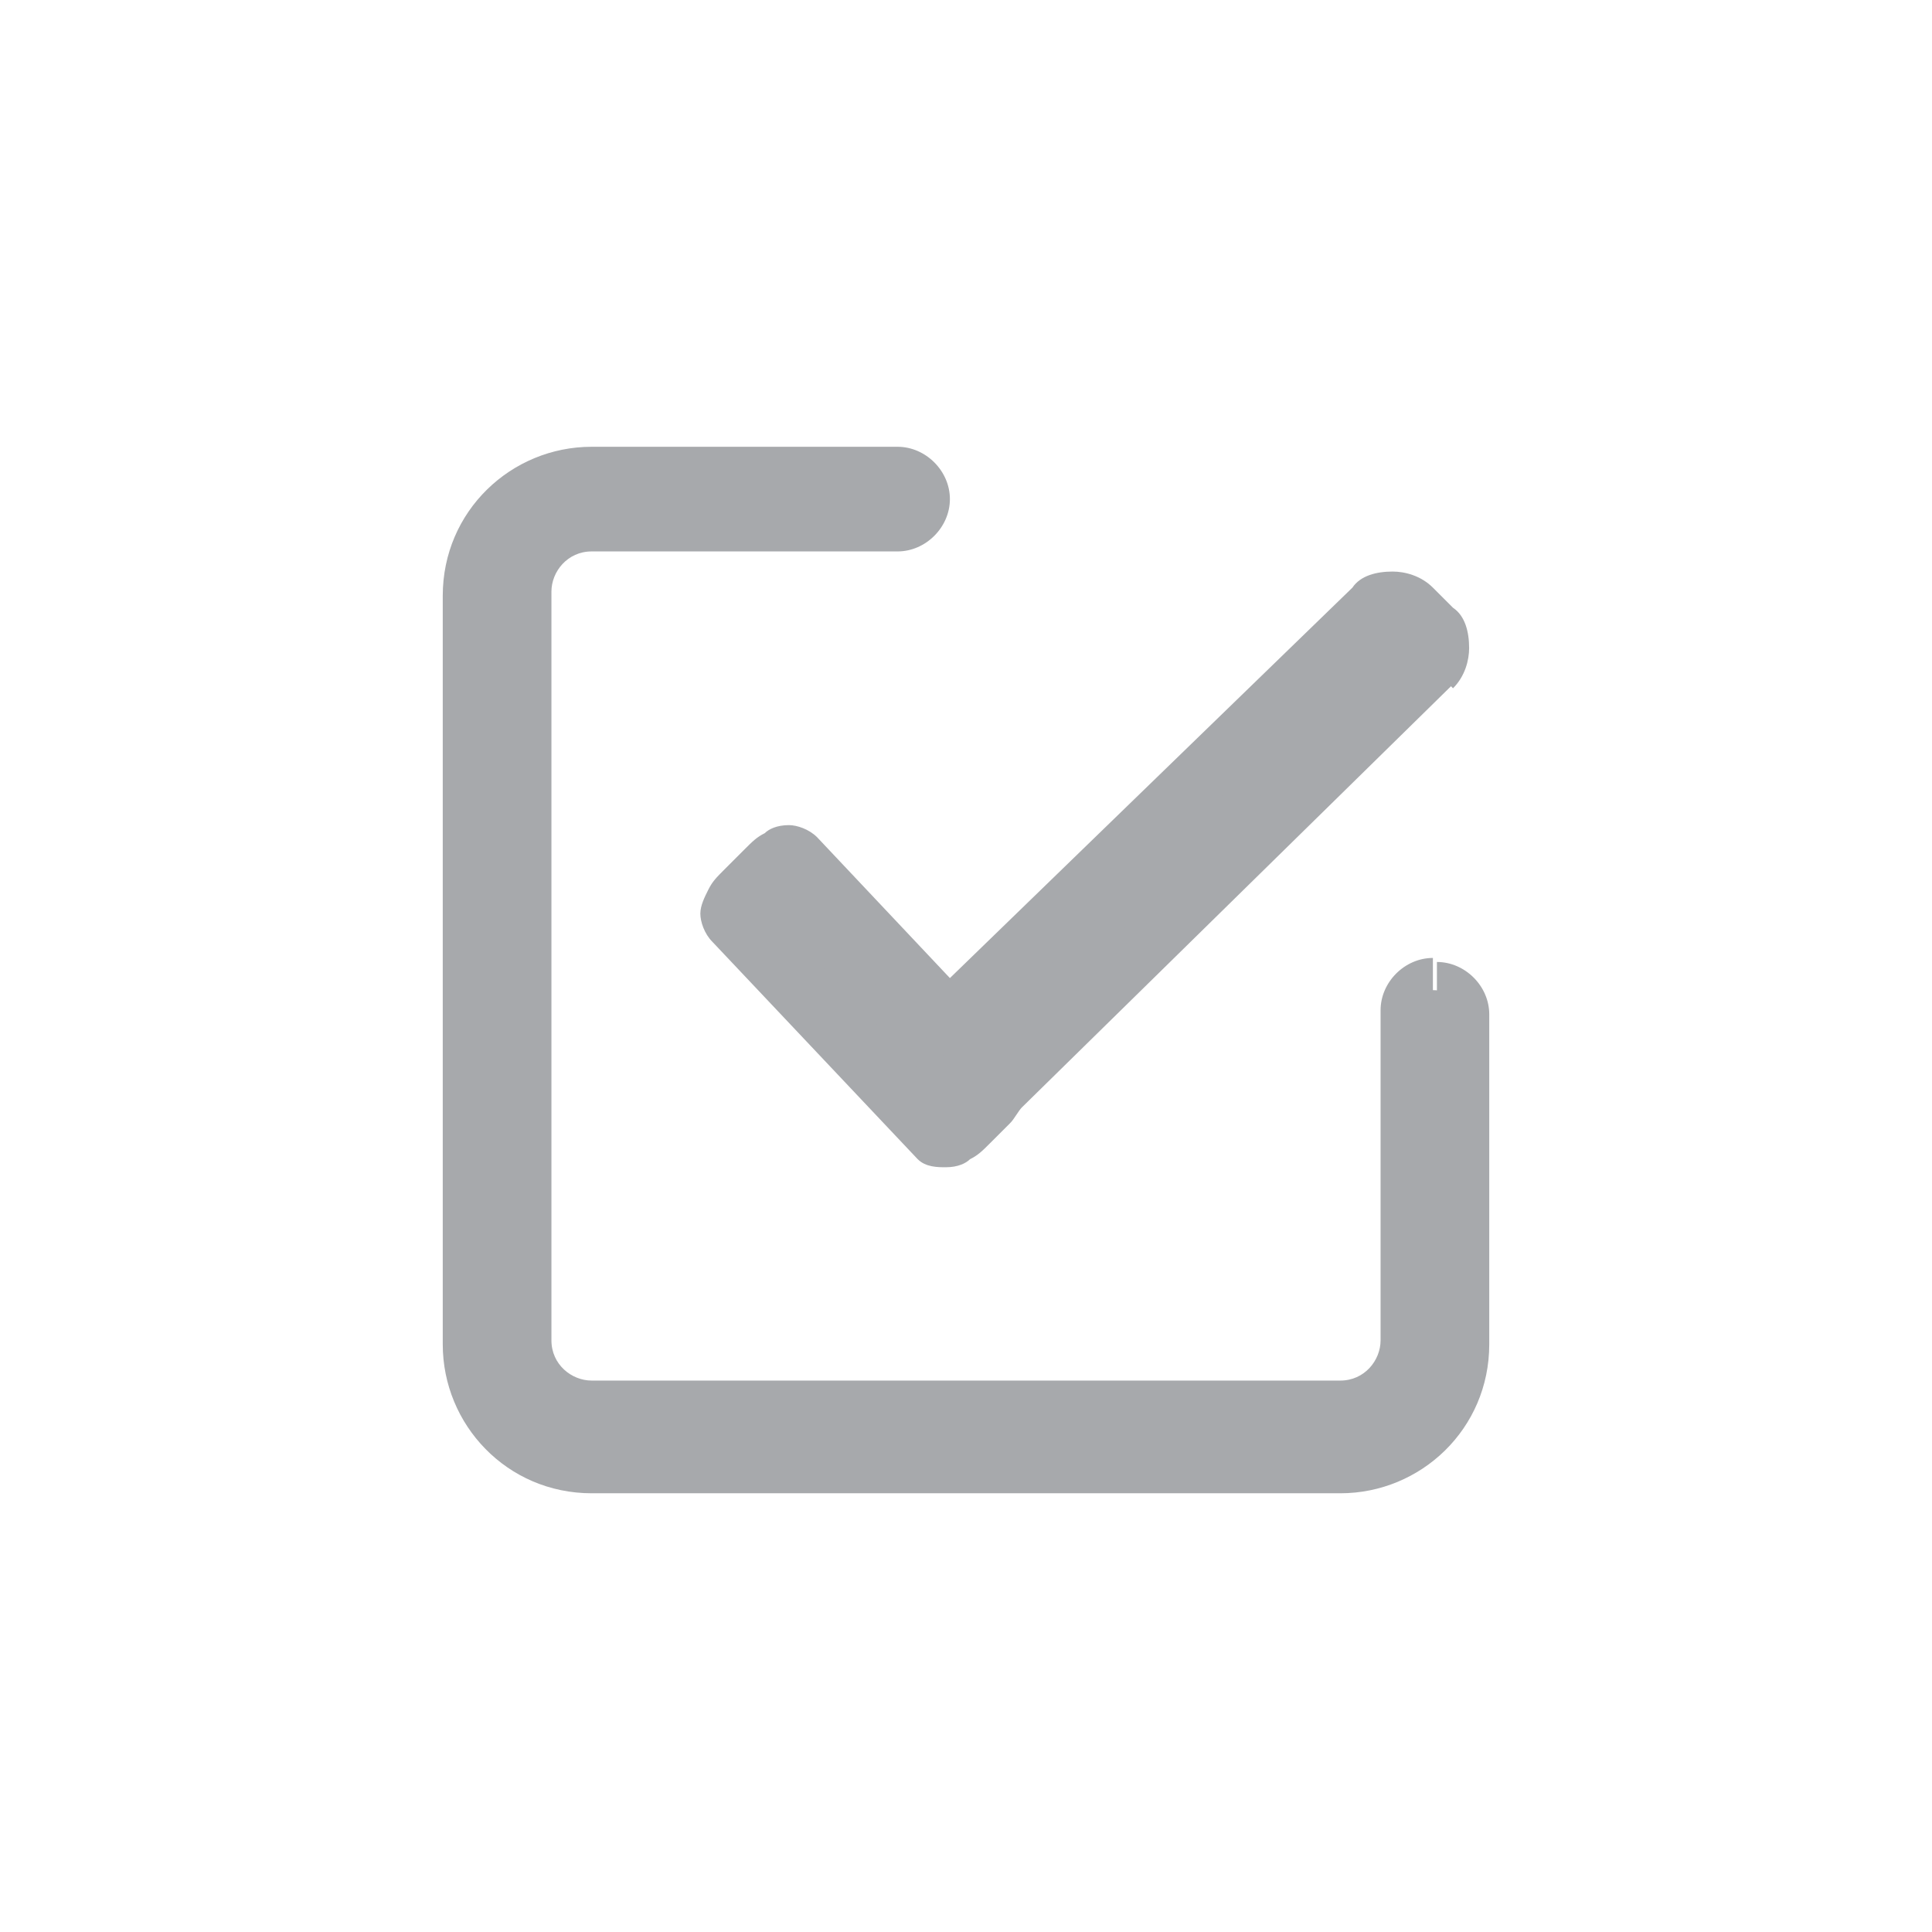 <?xml version="1.0" encoding="utf-8"?>
<!-- Generator: Adobe Illustrator 18.0.0, SVG Export Plug-In . SVG Version: 6.00 Build 0)  -->
<!DOCTYPE svg PUBLIC "-//W3C//DTD SVG 1.1//EN" "http://www.w3.org/Graphics/SVG/1.1/DTD/svg11.dtd">
<svg version="1.1" xmlns="http://www.w3.org/2000/svg" xmlns:xlink="http://www.w3.org/1999/xlink" x="0px" y="0px"
	 viewBox="0 0 48 48" enable-background="new 0 0 48 48" xml:space="preserve">
<g id="bg" display="none">
	<path display="inline" fill-rule="evenodd" clip-rule="evenodd" fill="#E6E7E8" d="M39.4,48H8.6C3.9,48,0,44.1,0,39.4V8.6
		C0,3.9,3.9,0,8.6,0h30.8C44.1,0,48,3.9,48,8.6v30.8C48,44.1,44.1,48,39.4,48z"/>
</g>
<g id="lines" display="none">
	<g display="inline">
		<line fill="none" stroke="#544841" stroke-width="8.061200e-02" stroke-miterlimit="10" x1="24" y1="0.2" x2="24" y2="47.8"/>
		<line fill="none" stroke="#544841" stroke-width="8.061200e-02" stroke-miterlimit="10" x1="15.1" y1="0.2" x2="15.1" y2="47.8"/>
		<line fill="none" stroke="#544841" stroke-width="8.061200e-02" stroke-miterlimit="10" x1="32.9" y1="0.2" x2="32.9" y2="47.8"/>
		<line fill="none" stroke="#544841" stroke-width="8.061200e-02" stroke-miterlimit="10" x1="44.7" y1="0.2" x2="44.7" y2="47.8"/>
		<line fill="none" stroke="#544841" stroke-width="8.061200e-02" stroke-miterlimit="10" x1="3.3" y1="0.2" x2="3.3" y2="47.8"/>
		<line fill="none" stroke="#544841" stroke-width="8.061200e-02" stroke-miterlimit="10" x1="0.2" y1="24" x2="47.8" y2="24"/>
		<line fill="none" stroke="#544841" stroke-width="8.061200e-02" stroke-miterlimit="10" x1="0.2" y1="15.1" x2="47.8" y2="15.1"/>
		<line fill="none" stroke="#544841" stroke-width="8.061200e-02" stroke-miterlimit="10" x1="0.2" y1="32.9" x2="47.8" y2="32.9"/>
		<line fill="none" stroke="#544841" stroke-width="8.061200e-02" stroke-miterlimit="10" x1="0.2" y1="44.7" x2="47.8" y2="44.7"/>
		<line fill="none" stroke="#544841" stroke-width="8.061200e-02" stroke-miterlimit="10" x1="0.2" y1="3.3" x2="47.8" y2="3.3"/>
		<line fill="none" stroke="#544841" stroke-width="8.061200e-02" stroke-miterlimit="10" x1="0.2" y1="0.2" x2="47.8" y2="47.8"/>
		<line fill="none" stroke="#544841" stroke-width="8.061200e-02" stroke-miterlimit="10" x1="0.2" y1="47.8" x2="47.8" y2="0.2"/>
		<circle fill="none" stroke="#544841" stroke-width="8.061200e-02" stroke-miterlimit="10" cx="24" cy="24" r="12.5"/>
		<circle fill="none" stroke="#544841" stroke-width="8.061200e-02" stroke-miterlimit="10" cx="24" cy="24" r="20.7"/>
		<g id="_x31_20px_icon_102_">
			<path id="Rectangle_7_102_" fill="none" stroke="#544841" stroke-width="8.061200e-02" stroke-miterlimit="10" d="M14.9,47.8
				c-5.4,0-8.5,0-11.6-3.1c-3.1-3.1-3.1-6.2-3.1-11.6V14.9c0-5.4,0-8.5,3.1-11.6c3.1-3.1,6.2-3.1,11.6-3.1h18.2
				c5.4,0,8.5,0,11.6,3.1c3.1,3.1,3.1,6.2,3.1,11.6v18.2c0,5.4,0,8.5-3.1,11.6c-3.1,3.1-6.2,3.1-11.6,3.1H14.9z"/>
		</g>
		<path fill="none" stroke="#544841" stroke-width="8.061200e-02" stroke-miterlimit="10" d="M24,9.2"/>
		<circle fill="none" stroke="#544841" stroke-width="8.061200e-02" stroke-miterlimit="10" cx="24" cy="24" r="8.8"/>
		<path fill="none" stroke="#544841" stroke-width="8.061200e-02" stroke-miterlimit="10" d="M30.7,25.1c0.1-0.4,0.1-0.7,0.1-1.1
			c0-0.4,0-0.8-0.1-1.1c-0.5-2.8-2.7-5.1-5.6-5.6c-0.4-0.1-0.8-0.1-1.1-0.1c-0.4,0-0.8,0-1.1,0.1c-2.9,0.5-5.1,2.7-5.6,5.6
			c-0.1,0.4-0.1,0.7-0.1,1.1c0,0.4,0,0.8,0.1,1.1c0.5,2.9,2.7,5.1,5.6,5.6c0.4,0.1,0.7,0.1,1.1,0.1c0.4,0,0.8,0,1.1-0.1
			C28,30.2,30.2,28,30.7,25.1z"/>
	</g>
</g>
<g id="icon">
	<g>
		<path fill="#A7A9AC" d="M35.6,24.6c-0.3,0-0.6,0.3-0.6,0.6v8.2c0,1-0.8,1.7-1.7,1.7H14.7c-1,0-1.7-0.8-1.7-1.7V14.7
			c0-1,0.8-1.7,1.7-1.7h7.6c0.3,0,0.6-0.3,0.6-0.6c0-0.3-0.3-0.6-0.6-0.6h-7.6c-1.6,0-2.9,1.3-2.9,2.9v18.6c0,1.6,1.3,2.9,2.9,2.9
			h18.6c1.6,0,2.9-1.3,2.9-2.9v-8.2C36.2,24.8,36,24.6,35.6,24.6z"/>
		<path fill="#A7A9AC" d="M35.6,24.6v-0.8c-0.7,0-1.3,0.6-1.3,1.3v8.2c0,0.5-0.4,1-1,1H14.7c-0.5,0-1-0.4-1-1V14.7c0-0.5,0.4-1,1-1
			h7.6c0.7,0,1.3-0.6,1.3-1.3c0-0.7-0.6-1.3-1.3-1.3h-7.6c-2,0-3.7,1.6-3.7,3.7v18.6c0,2,1.6,3.7,3.7,3.7h18.6c2,0,3.7-1.6,3.7-3.7
			v-8.2c0-0.7-0.6-1.3-1.3-1.3V24.6v0.7v-0.2h-0.2c0,0.1,0.1,0.2,0.2,0.2v-0.2h-0.2v8.2c0,1.2-1,2.2-2.2,2.2H14.7
			c-1.2,0-2.2-1-2.2-2.2V14.7c0-1.2,1-2.2,2.2-2.2h7.6v-0.2h-0.2c0,0.1,0.1,0.2,0.2,0.2v-0.2h-0.2h0.2v-0.2c-0.1,0-0.2,0.1-0.2,0.2
			h0.2v-0.2h-7.6c-1.4,0-2.5,1.1-2.5,2.5v18.6c0,1.4,1.1,2.5,2.5,2.5h18.6c1.4,0,2.5-1.1,2.5-2.5v-8.2h-0.2l0,0.2
			c0.1,0,0.2-0.1,0.2-0.2h-0.2l0,0.2V24.6z"/>
		<path fill-rule="evenodd" clip-rule="evenodd" fill="#A7A9AC" d="M35.6,16.6L24.8,27.2c-0.1,0.1-0.1,0.2-0.2,0.3l-0.5,0.5
			c-0.3,0.3-0.6,0.4-0.7,0.3l-5.1-5.4c-0.1-0.1,0-0.5,0.3-0.7l0.5-0.5c0.3-0.3,0.6-0.4,0.7-0.3l3.9,4l10.5-10.3c0.3-0.3,0.7-0.3,1,0
			l0.5,0.5C35.9,15.9,35.9,16.3,35.6,16.6z"/>
		<path fill="#A7A9AC" d="M35.6,16.6l-0.5-0.5L24.2,26.7l0,0.1L24,26.9l-0.5,0.5l-0.1,0.1l0,0l0,0l0.1,0.3v-0.3l-0.1,0l0.1,0.3v-0.3
			v0.6l0.4-0.4c-0.1-0.1-0.3-0.2-0.4-0.2v0.6l0.4-0.4l-0.5,0.5l0.5-0.5l-5.1-5.4l0,0l-0.4,0.4l0.6,0c0-0.1,0-0.3-0.2-0.4l-0.4,0.4
			l0.6,0h-0.3l0.3,0.1l0-0.1h-0.3l0.3,0.1l0,0l0,0l0,0l0,0l0,0l0.1-0.2l0.5-0.5l0.1-0.1l0,0l0,0l-0.1-0.3V22l0.1,0l-0.1-0.3V22v-0.6
			l-0.4,0.4c0.1,0.1,0.3,0.2,0.4,0.2v-0.6l-0.4,0.4l0.5-0.5l-0.5,0.5l4.4,4.6l11-10.8l0,0l0,0v0l0,0l0,0v0v0l0,0l0,0v0l0,0l0.5,0.5
			l0,0h0l0,0l0,0h0h0l0,0l0,0h0l0,0L35.6,16.6l-0.5-0.5L35.6,16.6l0.5,0.5c0.3-0.3,0.4-0.7,0.4-1c0-0.4-0.1-0.8-0.4-1l-0.5-0.5
			c-0.3-0.3-0.7-0.4-1-0.4c-0.4,0-0.8,0.1-1,0.4l0.5,0.5l-0.5-0.5l-10,9.7l-3.3-3.5l0,0c-0.2-0.2-0.5-0.3-0.7-0.3
			c-0.3,0-0.5,0.1-0.6,0.2c-0.2,0.1-0.3,0.2-0.5,0.4l-0.5,0.5c-0.2,0.2-0.3,0.3-0.4,0.5c-0.1,0.2-0.2,0.4-0.2,0.6
			c0,0.2,0.1,0.5,0.3,0.7l0.5-0.5l-0.5,0.5l5.1,5.4l0,0C23,29,23.3,29,23.5,29c0.3,0,0.5-0.1,0.6-0.2c0.2-0.1,0.3-0.2,0.5-0.4
			l0.5-0.5c0.1-0.1,0.2-0.3,0.3-0.4l-0.6-0.4l0.5,0.5l10.8-10.6l0,0L35.6,16.6z"/>
	</g>
</g>
</svg>
